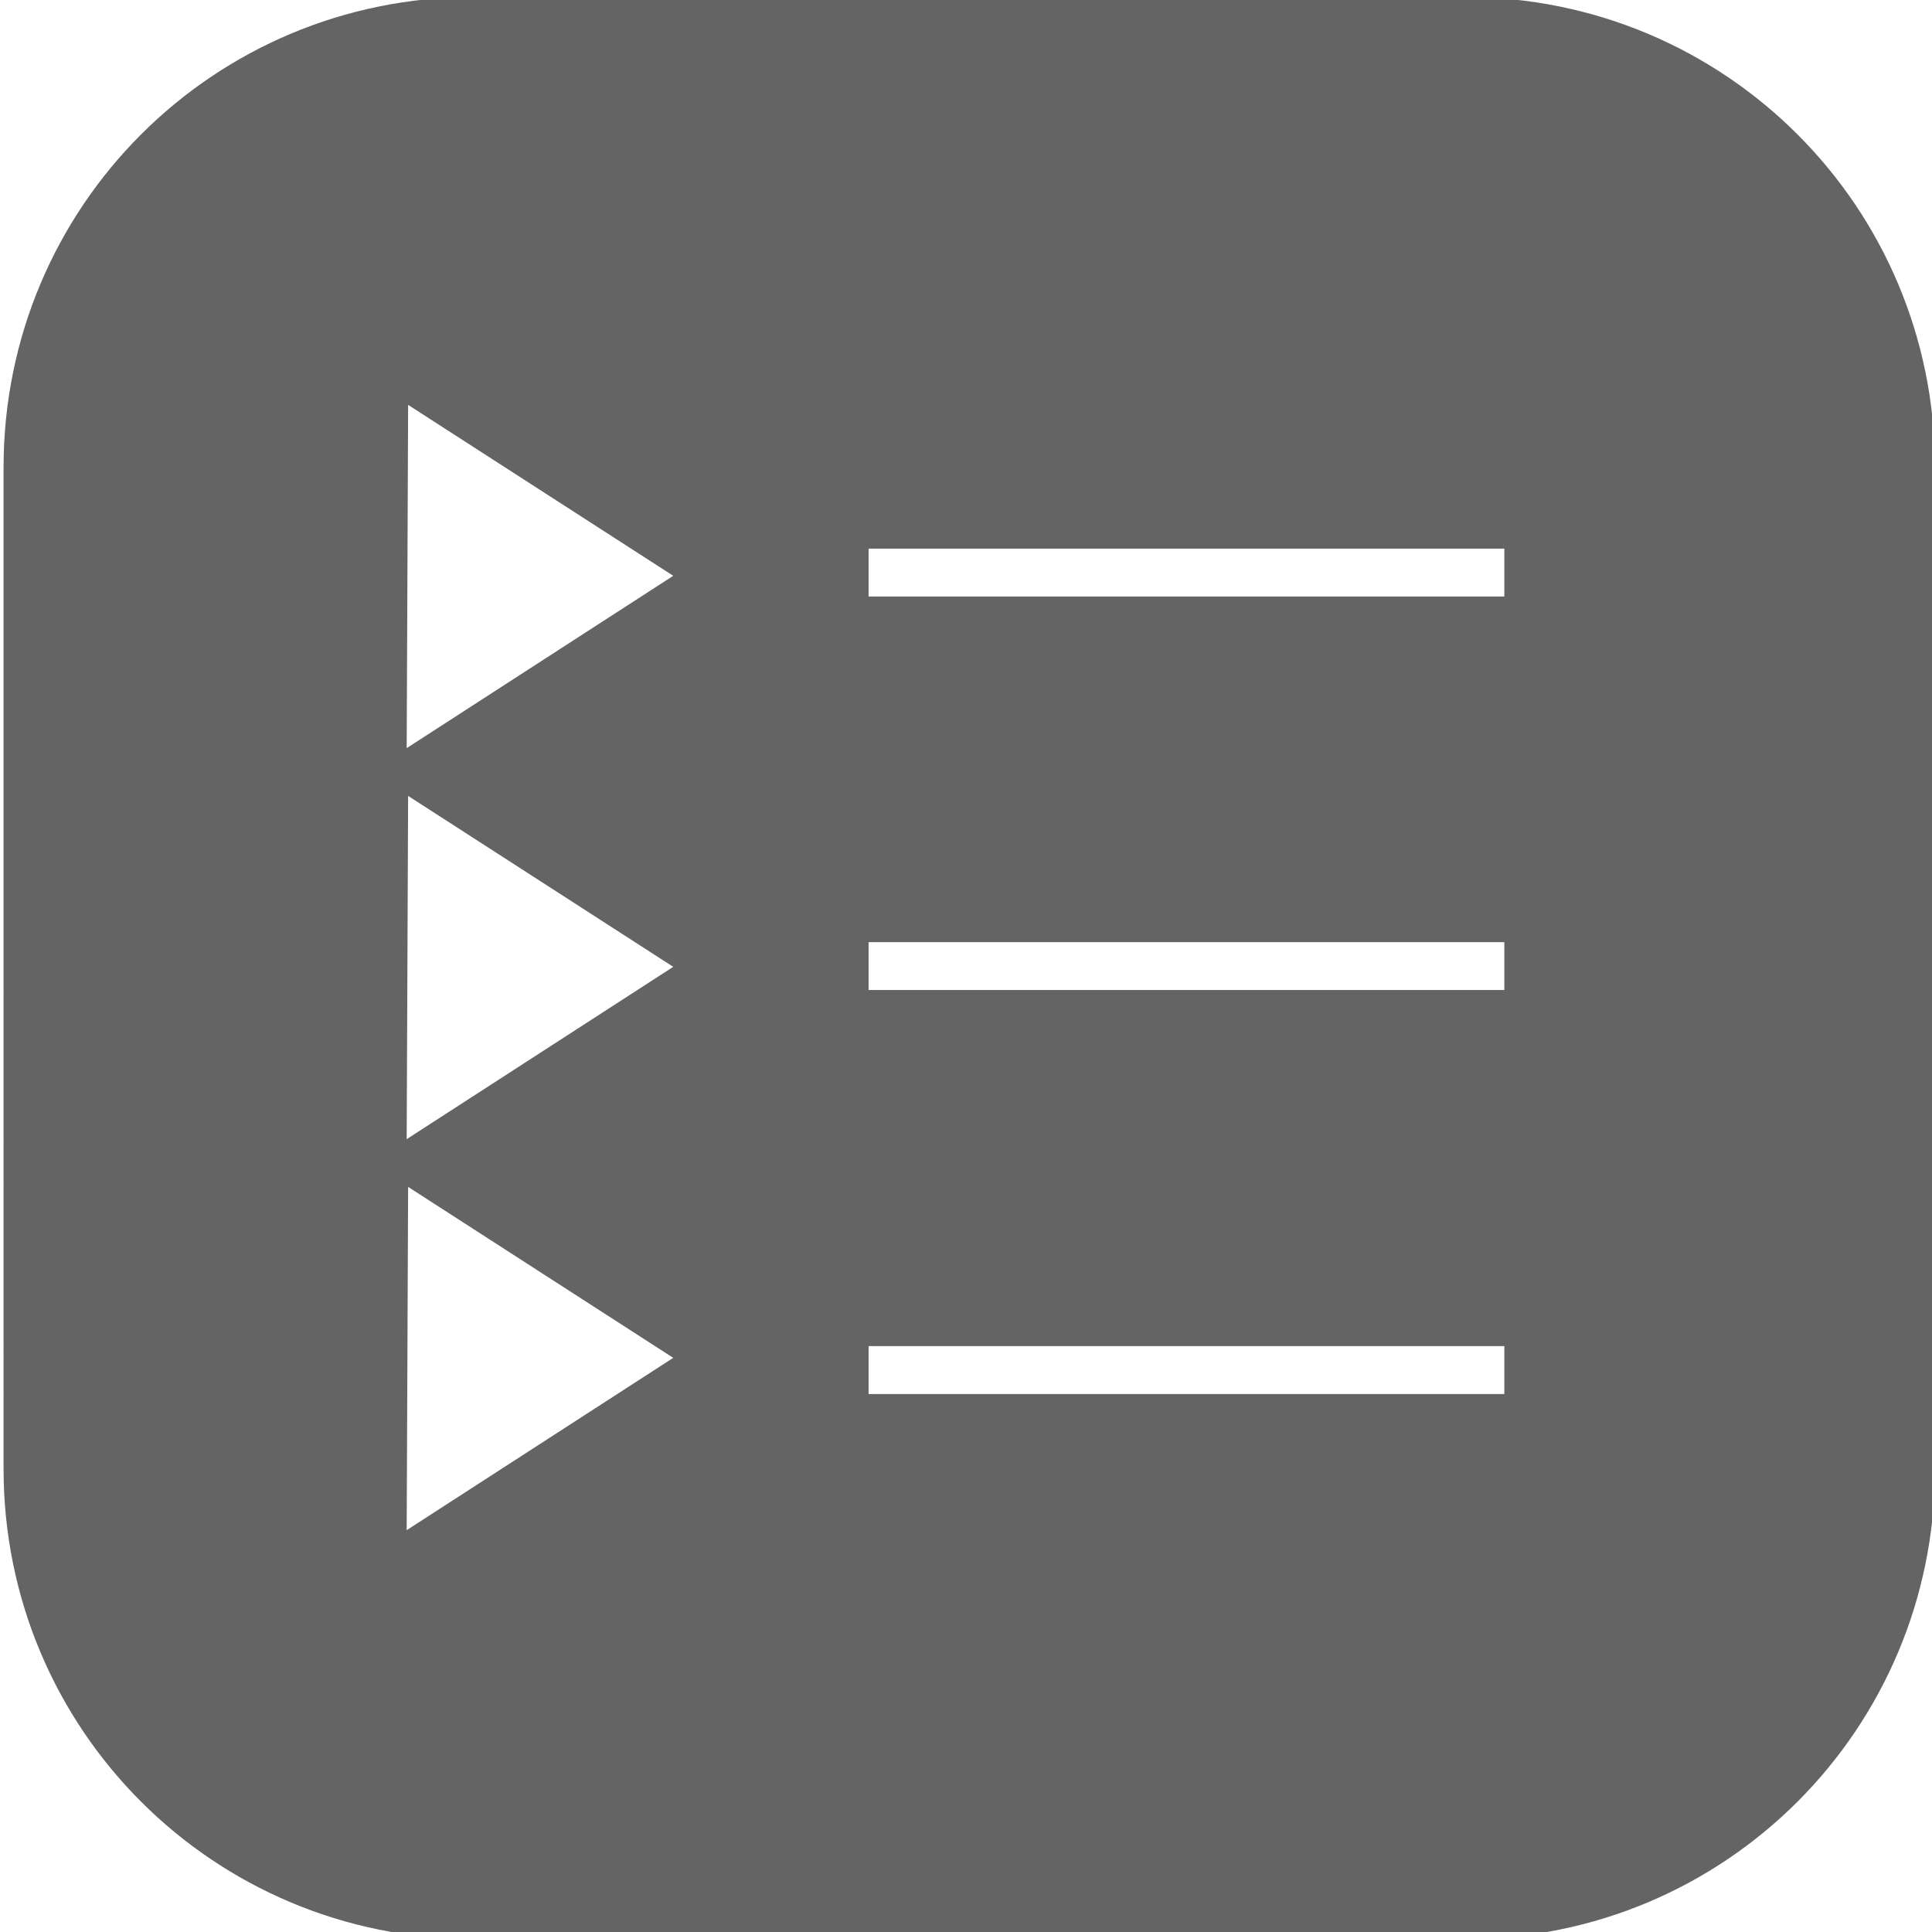 <?xml version="1.0" encoding="UTF-8" standalone="no"?>
<svg
   xmlns:osb="http://www.openswatchbook.org/uri/2009/osb"
   xmlns:dc="http://purl.org/dc/elements/1.1/"
   xmlns:cc="http://creativecommons.org/ns#"
   xmlns:rdf="http://www.w3.org/1999/02/22-rdf-syntax-ns#"
   xmlns:svg="http://www.w3.org/2000/svg"
   xmlns="http://www.w3.org/2000/svg"
   id="svg58"
   height="335"
   width="335"
   viewBox="0 0 335 335"
   preserveAspectRatio="xMidYMid meet"
   version="1.1">
  <defs
     id="defs40">
    <linearGradient
       osb:paint="solid"
       id="linearGradient859">
      <stop
         id="stop857"
         offset="0"
         style="stop-color:#4e0000;stop-opacity:1;" />
    </linearGradient>
  </defs>
  <g
     style="display:inline"
     id="layer6">
    <path
       id="rect899"
       d="m 82.182,-0.523 c -45.186,0 -81.564,36.378 -81.564,81.564 V 254.672 c 0,45.186 36.378,81.564 81.564,81.564 H 253.959 c 45.186,0 81.564,-36.378 81.564,-81.564 V 81.041 c 0,-45.186 -36.378,-81.564 -81.564,-81.564 z M 70.768,70.205 116.736,99.842 70.518,129.723 Z M 150.607,95.127 H 260.846 v 8.303 H 150.607 Z m -79.84,42.879 45.969,29.639 -46.219,29.879 z m 79.84,25.357 H 260.846 v 8.301 H 150.607 Z m -79.84,42.443 45.969,29.639 -46.219,29.879 z m 79.84,27.607 H 260.846 v 8.303 H 150.607 Z"
       style="opacity:1;fill:#646464;fill-opacity:1;stroke:none" />
  </g>
</svg>
